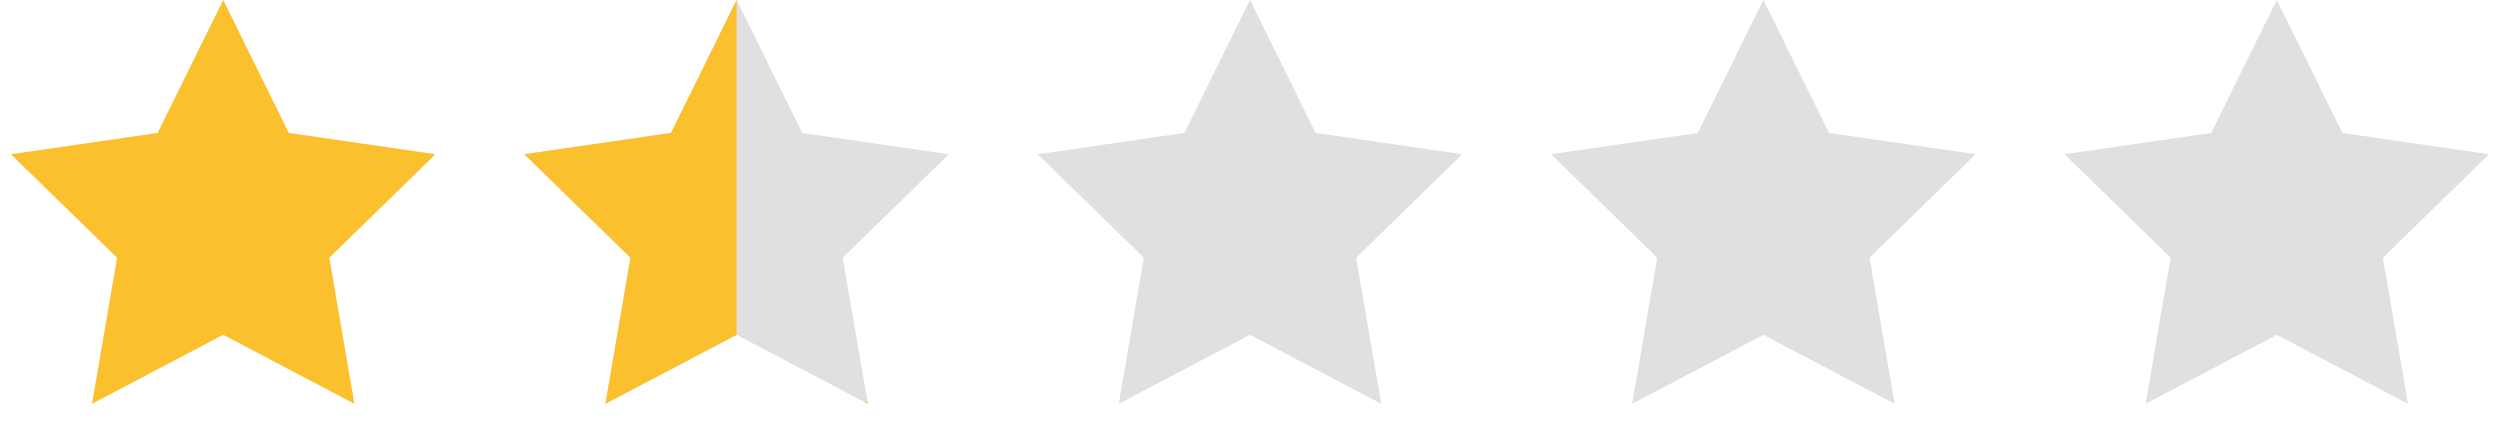 <svg width="224" height="40" viewBox="0 0 224 40" fill="none" xmlns="http://www.w3.org/2000/svg">
<path d="M20 0L25.878 11.91L39.021 13.82L29.511 23.09L31.756 36.18L20 30L8.244 36.18L10.489 23.09L0.979 13.82L14.122 11.91L20 0Z" fill="#FBC02D"/>
<path d="M66 0L71.878 11.91L85.021 13.82L75.511 23.09L77.756 36.18L66 30L54.244 36.18L56.489 23.09L46.979 13.82L60.122 11.91L66 0Z" fill="#E0E0E0"/>
<path fill-rule="evenodd" clip-rule="evenodd" d="M66 0L60.122 11.91L46.978 13.82L56.489 23.09L54.244 36.18L66 30V0ZM85 13.817V13.84L85.021 13.82L85 13.817ZM77.724 36H77.412L77.755 36.18L77.724 36Z" fill="#FBC02D"/>
<path d="M112 0L117.878 11.91L131.021 13.82L121.511 23.09L123.756 36.18L112 30L100.244 36.18L102.489 23.09L92.979 13.82L106.122 11.91L112 0Z" fill="#E0E0E0"/>
<path d="M158 0L163.878 11.91L177.021 13.82L167.511 23.09L169.756 36.18L158 30L146.244 36.18L148.489 23.09L138.979 13.82L152.122 11.91L158 0Z" fill="#E0E0E0"/>
<path d="M204 0L209.878 11.91L223.021 13.82L213.511 23.09L215.756 36.18L204 30L192.244 36.18L194.489 23.09L184.979 13.82L198.122 11.91L204 0Z" fill="#E0E0E0"/>
</svg>
